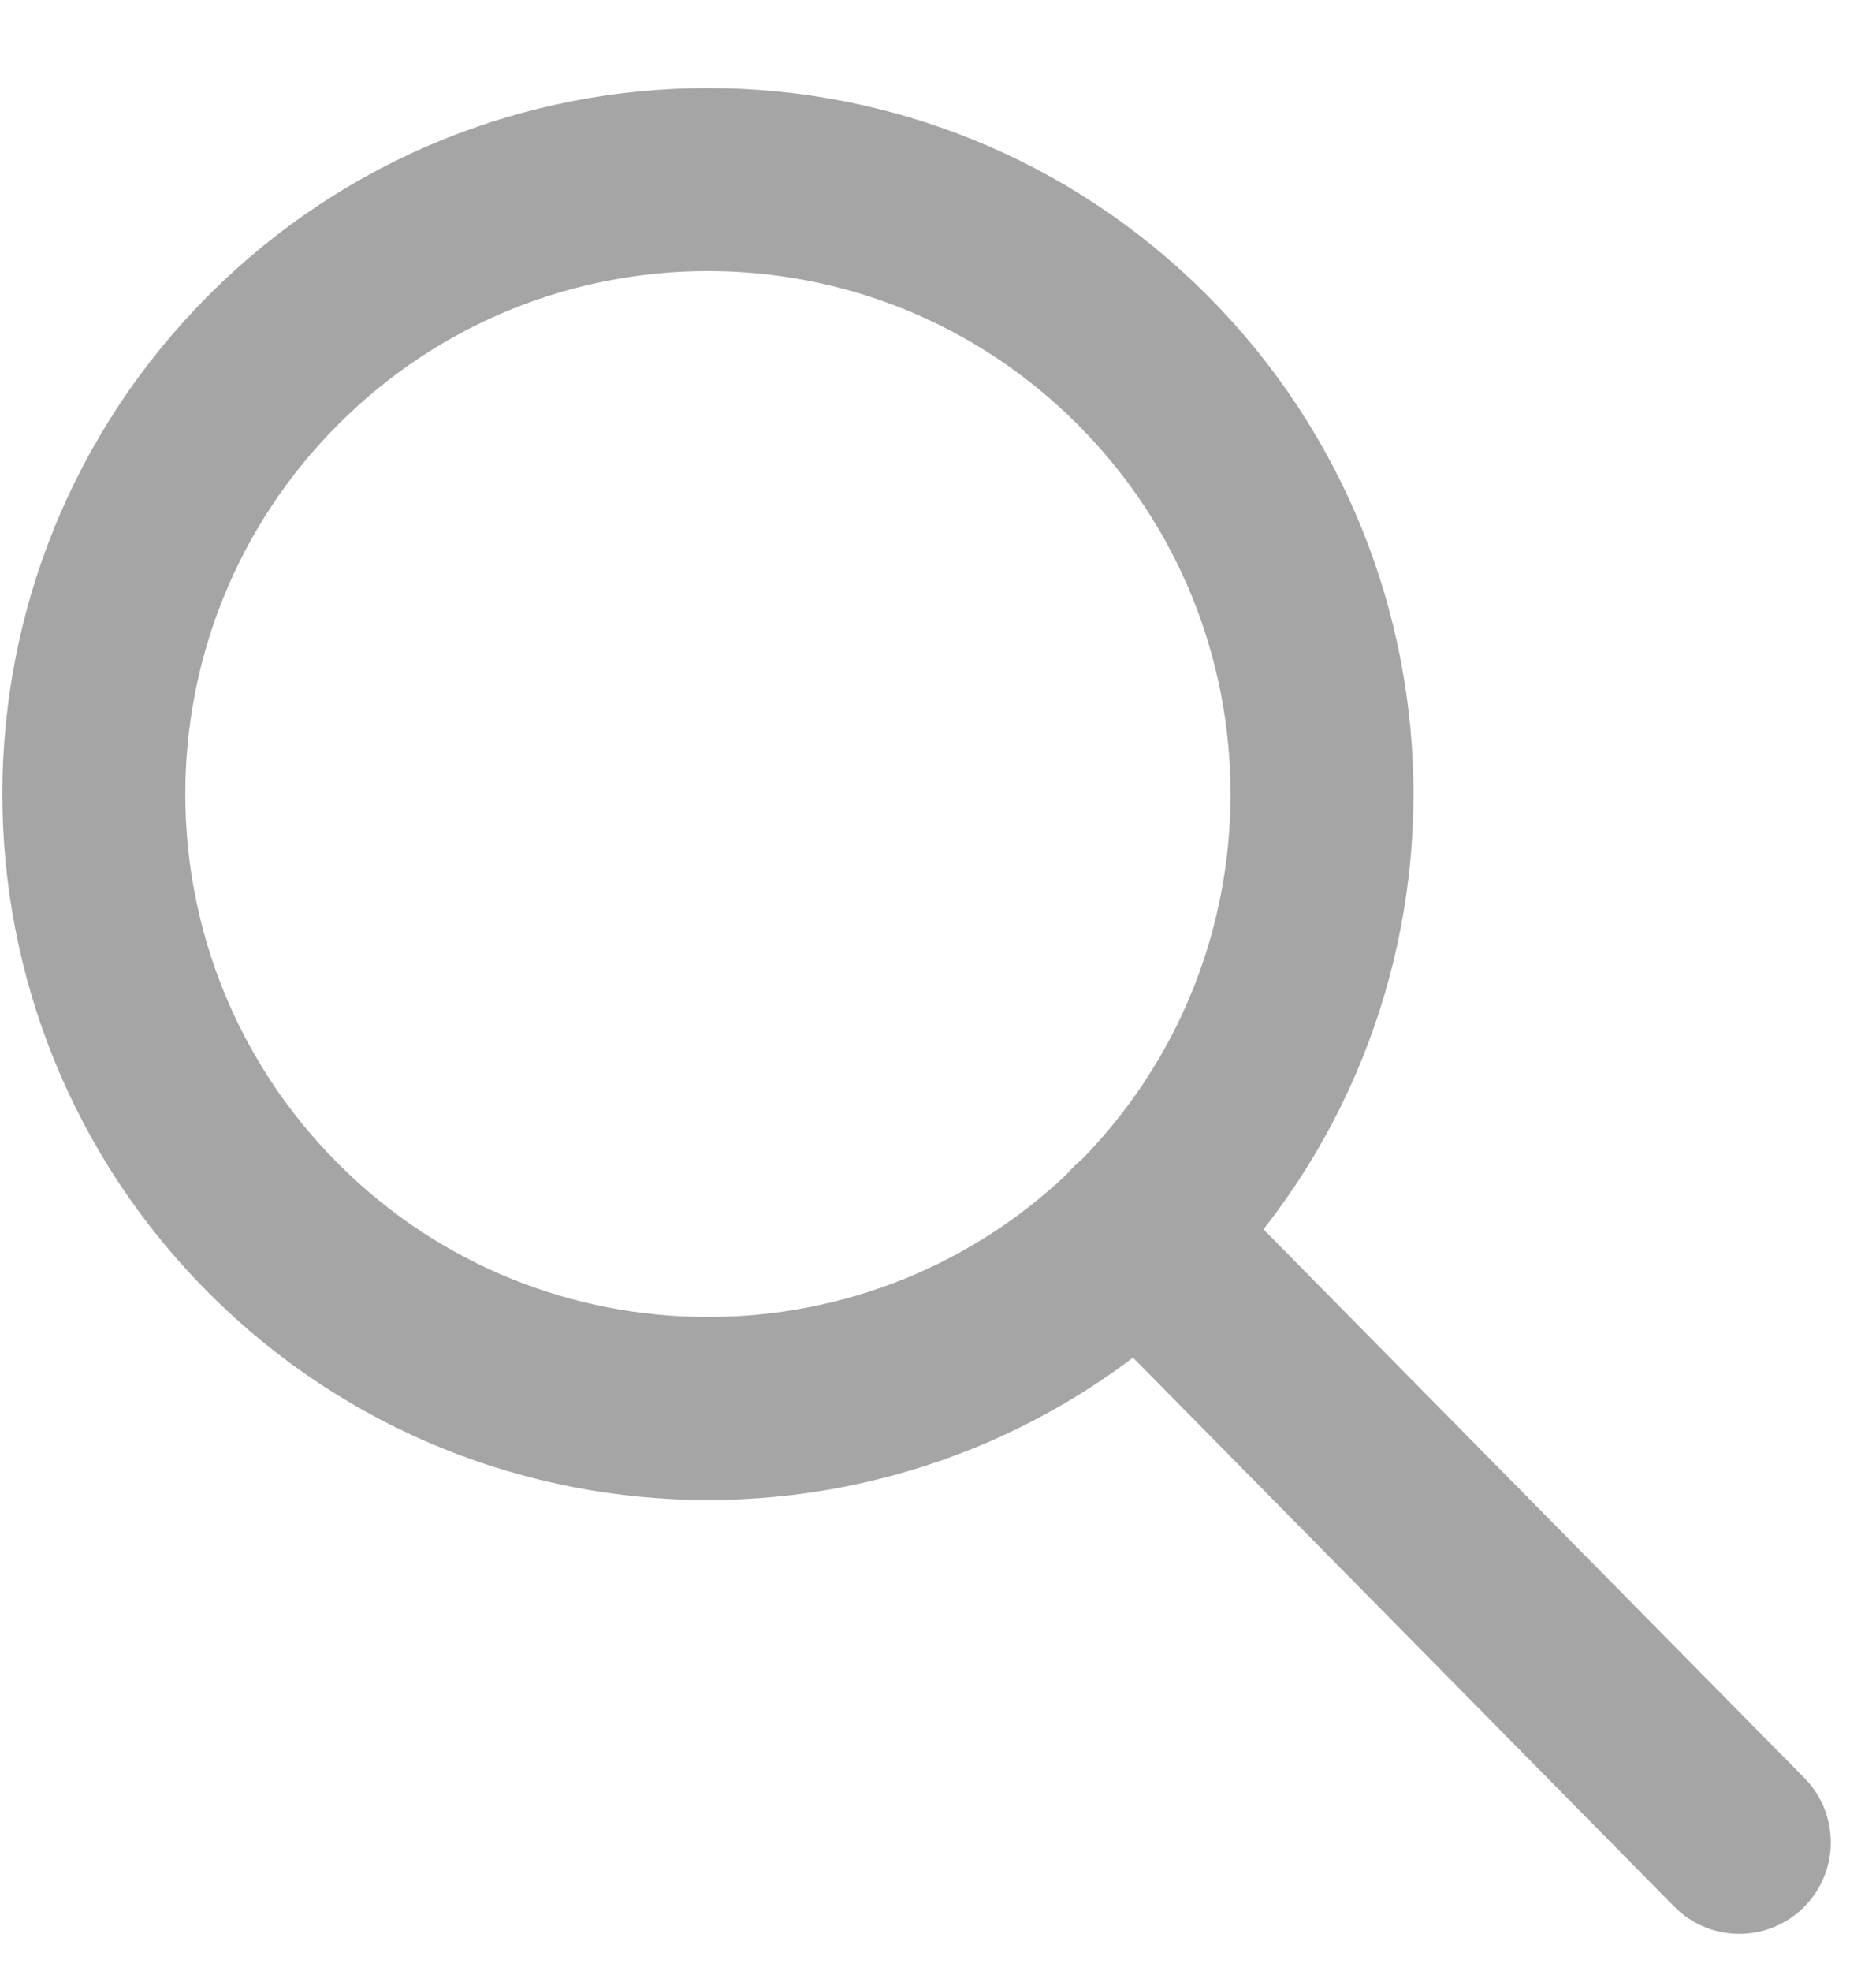 <?xml version="1.0" encoding="UTF-8"?>
<svg width="20px" height="21px" viewBox="0 0 20 21" version="1.1" xmlns="http://www.w3.org/2000/svg" xmlns:xlink="http://www.w3.org/1999/xlink">
    <!-- Generator: sketchtool 59.1 (101010) - https://sketch.com -->
    <title>ED6169E8-274F-4508-9D8F-D842044C1834</title>
    <desc>Created with sketchtool.</desc>
    <g id="UCTH" stroke="none" stroke-width="1" fill="none" fill-rule="evenodd" stroke-linecap="round" stroke-linejoin="round">
        <g id="UCTH-Agent-List" transform="translate(-920, -141)" stroke="#A5A5A5" stroke-width="1.95">
            <g id="Group-2" transform="translate(921, 138)">
                <g id="Search-Copy-2" transform="translate(0, 4)">
                    <g id="Group">
                        <path d="M11.176,2.831 C13.733,5.388 13.733,9.533 11.176,12.09 C8.62,14.646 4.474,14.646 1.918,12.09 C-0.639,9.533 -0.639,5.388 1.918,2.831 C4.474,0.274 8.62,0.274 11.176,2.831" id="Path"></path>
                        <line x1="11.129" y1="12.127" x2="17.543" y2="18.629" id="Path"></line>
                    </g>
                </g>
            </g>
        </g>
    </g>
</svg>